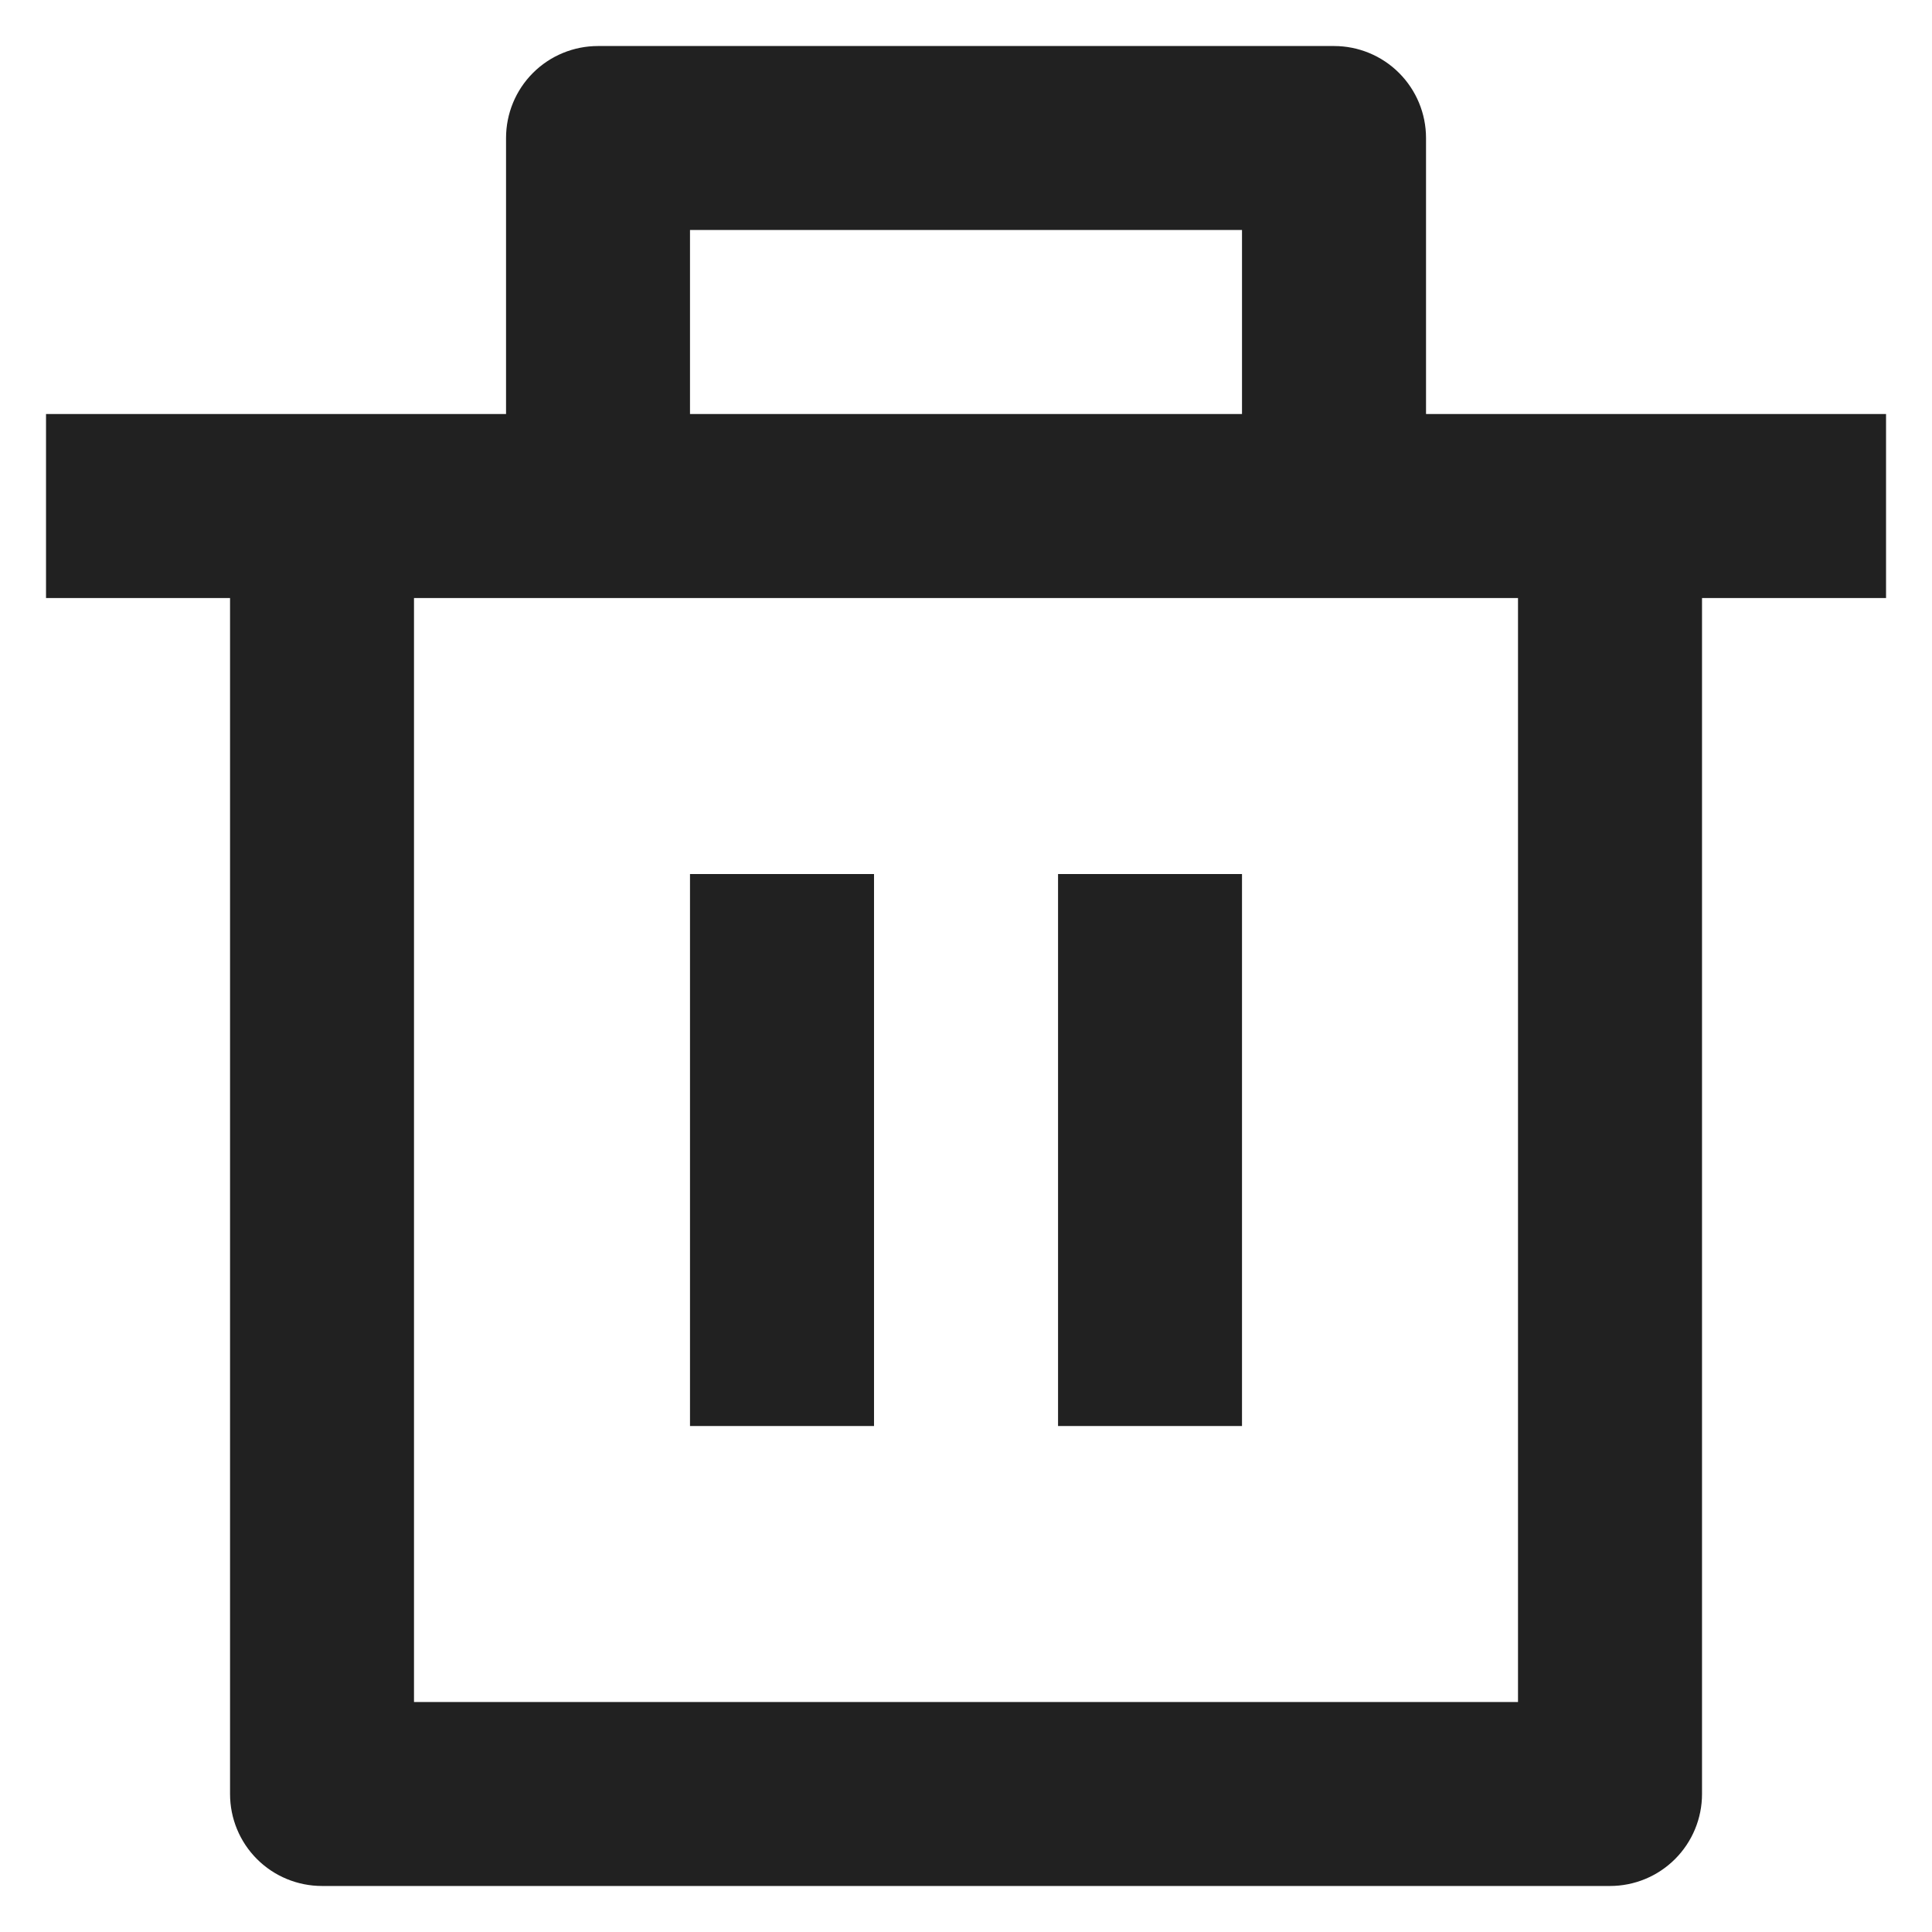 <svg width="28" height="28" viewBox="0 0 28 28" fill="none" xmlns="http://www.w3.org/2000/svg">
<path d="M20.667 6H27.334V8.667H24.667V26C24.667 26.354 24.526 26.693 24.276 26.943C24.026 27.193 23.687 27.333 23.334 27.333H4.667C4.313 27.333 3.974 27.193 3.724 26.943C3.474 26.693 3.334 26.354 3.334 26V8.667H0.667V6H7.334V2C7.334 1.646 7.474 1.307 7.724 1.057C7.974 0.807 8.313 0.667 8.667 0.667H19.334C19.687 0.667 20.026 0.807 20.276 1.057C20.526 1.307 20.667 1.646 20.667 2V6ZM22 8.667H6V24.667H22V8.667ZM10 12.667H12.667V20.667H10V12.667ZM15.334 12.667H18V20.667H15.334V12.667ZM10 3.333V6H18V3.333H10Z" fill="#212121"/>
</svg>
